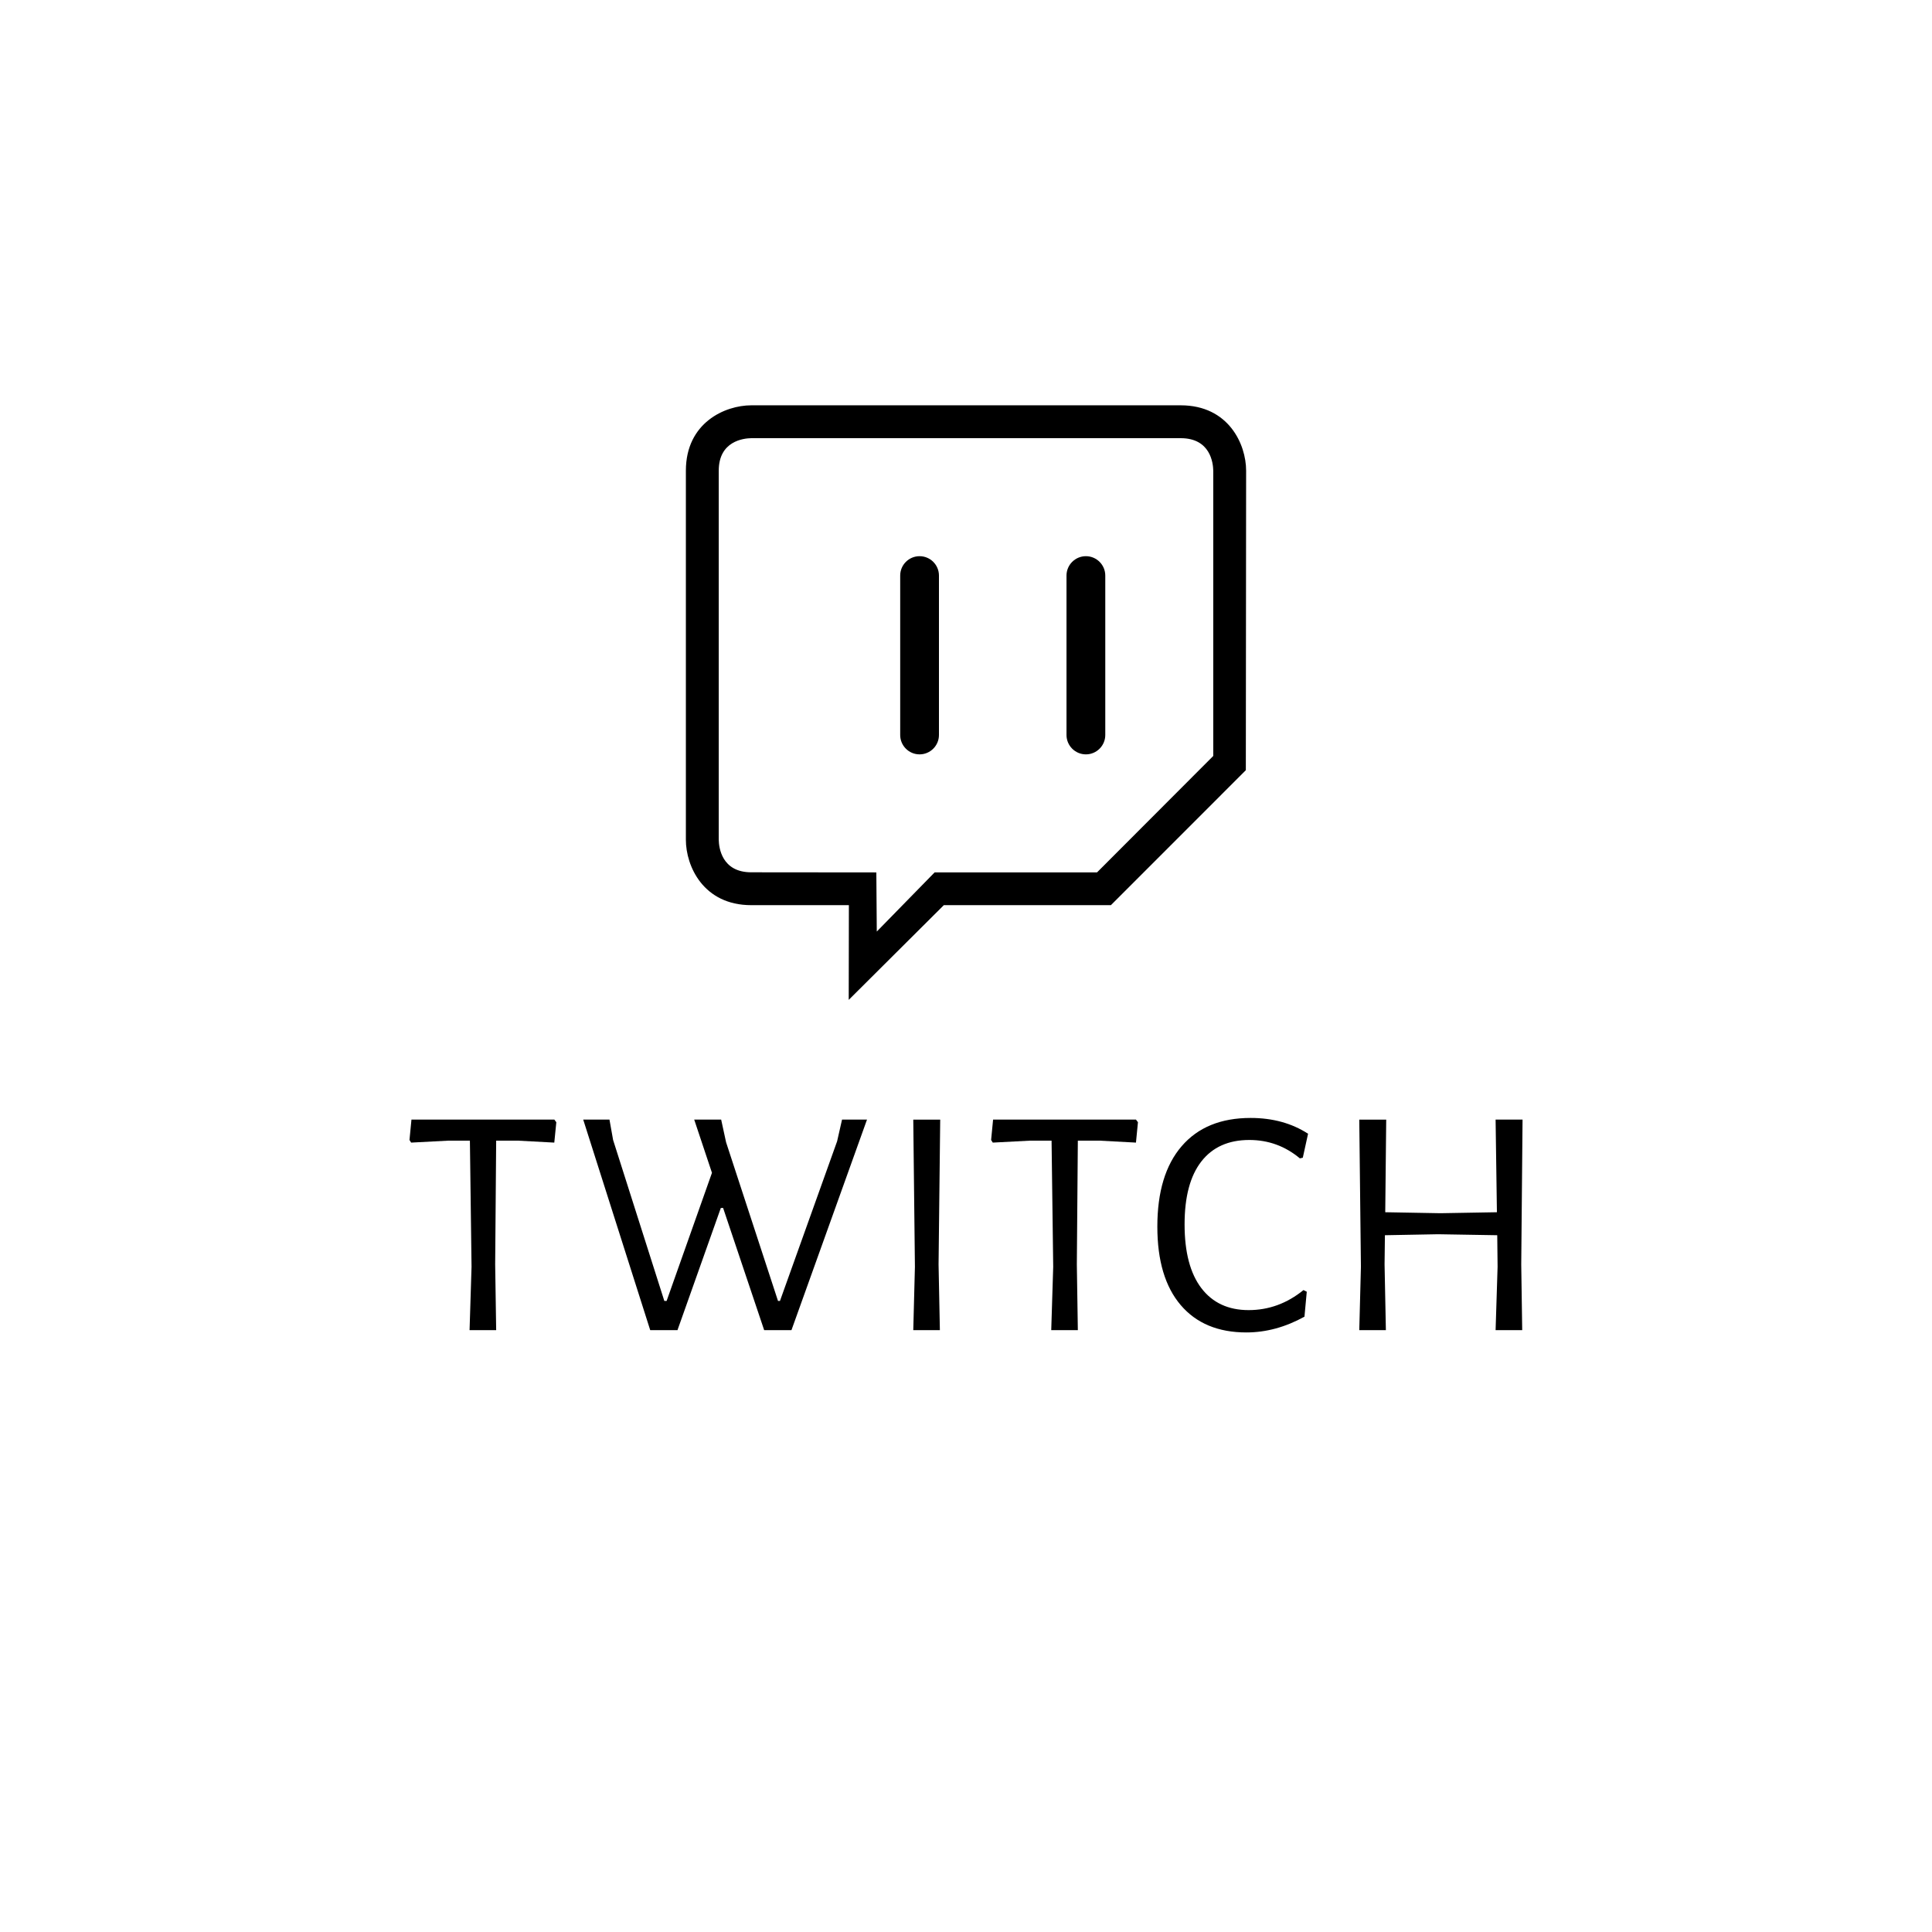 <?xml version="1.0" encoding="utf-8"?>
<!-- Generator: Adobe Illustrator 15.1.0, SVG Export Plug-In . SVG Version: 6.00 Build 0)  -->
<!DOCTYPE svg PUBLIC "-//W3C//DTD SVG 1.1//EN" "http://www.w3.org/Graphics/SVG/1.1/DTD/svg11.dtd">
<svg version="1.1" id="Ebene_1" xmlns="http://www.w3.org/2000/svg" xmlns:xlink="http://www.w3.org/1999/xlink" x="0px" y="0px"
	 width="100px" height="100px" viewBox="0 0 100 100" enable-background="new 0 0 100 100" xml:space="preserve">
<g>
	<g>
		<path d="M28.69,59.141l-1.904-0.102h-1.104l-0.052,6.408l0.052,3.4h-1.377l0.102-3.281l-0.085-6.527h-1.104l-1.938,0.102
			l-0.085-0.136l0.102-1.055h7.396l0.102,0.137L28.69,59.141z"/>
		<path d="M39.553,68.848l-2.125-6.324H37.31l-2.244,6.324h-1.411L30.187,57.95h1.359l0.188,1.055l2.651,8.33h0.119l2.347-6.63
			l-0.919-2.755h1.395l0.255,1.174l2.687,8.211h0.102l2.958-8.263l0.255-1.122h1.292l-3.91,10.897H39.553z"/>
		<path d="M48.648,68.848h-1.377l0.085-3.281l-0.085-7.616h1.394l-0.085,7.497L48.648,68.848z"/>
		<path d="M58.797,59.141l-1.904-0.102h-1.104l-0.052,6.408l0.052,3.4h-1.377l0.102-3.281l-0.085-6.527h-1.104l-1.938,0.102
			L51.3,59.005l0.102-1.055h7.396l0.102,0.137L58.797,59.141z"/>
		<path d="M67.705,58.682l-0.272,1.241l-0.152,0.034c-0.76-0.635-1.633-0.952-2.618-0.952c-1.077,0-1.904,0.371-2.482,1.113
			s-0.867,1.827-0.867,3.256c0,1.439,0.289,2.538,0.867,3.298c0.578,0.759,1.395,1.139,2.448,1.139c1.043,0,1.989-0.346,2.839-1.037
			l0.17,0.085l-0.119,1.292c-0.985,0.544-1.988,0.816-3.009,0.816c-1.462,0-2.596-0.474-3.4-1.42s-1.206-2.298-1.206-4.055
			c0-1.802,0.419-3.189,1.258-4.164c0.838-0.975,2.028-1.463,3.569-1.463C65.874,57.865,66.866,58.138,67.705,58.682z"/>
		<path d="M78.789,68.848h-1.377l0.103-3.281l-0.018-1.632l-3.06-0.051l-2.754,0.051l-0.018,1.513l0.068,3.4h-1.377l0.085-3.281
			l-0.085-7.616h1.394L71.7,62.745l2.856,0.051l2.924-0.051l-0.068-4.795h1.395l-0.068,7.497L78.789,68.848z"/>
	</g>
	<g>
		<path d="M61.114,20.979H38.885c-1.36,0-3.384,0.9-3.384,3.383v19.105c0,1.36,0.901,3.384,3.384,3.384h5.053l-0.008,4.782v0.12
			l4.922-4.902H57.5l6.984-6.986l0.015-15.503C64.499,23.002,63.598,20.979,61.114,20.979z M45.382,48.217l-0.023-3.061
			l-6.474-0.006c-1.535,0-1.676-1.289-1.683-1.683V24.362c0-1.536,1.287-1.676,1.683-1.682h22.229c1.538,0,1.678,1.288,1.684,1.682
			v14.766l-6.017,6.028h-8.406L45.382,48.217z"/>
		<path d="M56.206,39.046c0.553,0,1.003-0.45,1.003-1.003v-8.252c0-0.553-0.45-1.003-1.003-1.003c-0.554,0-1.004,0.45-1.004,1.003
			v8.252C55.202,38.596,55.652,39.046,56.206,39.046z"/>
		<path d="M48.6,29.791c0-0.553-0.45-1.003-1.003-1.003c-0.554,0-1.003,0.45-1.003,1.003v8.252c0,0.553,0.449,1.003,1.003,1.003
			c0.553,0,1.003-0.45,1.003-1.003V29.791z"/>
	</g>
</g>
</svg>
